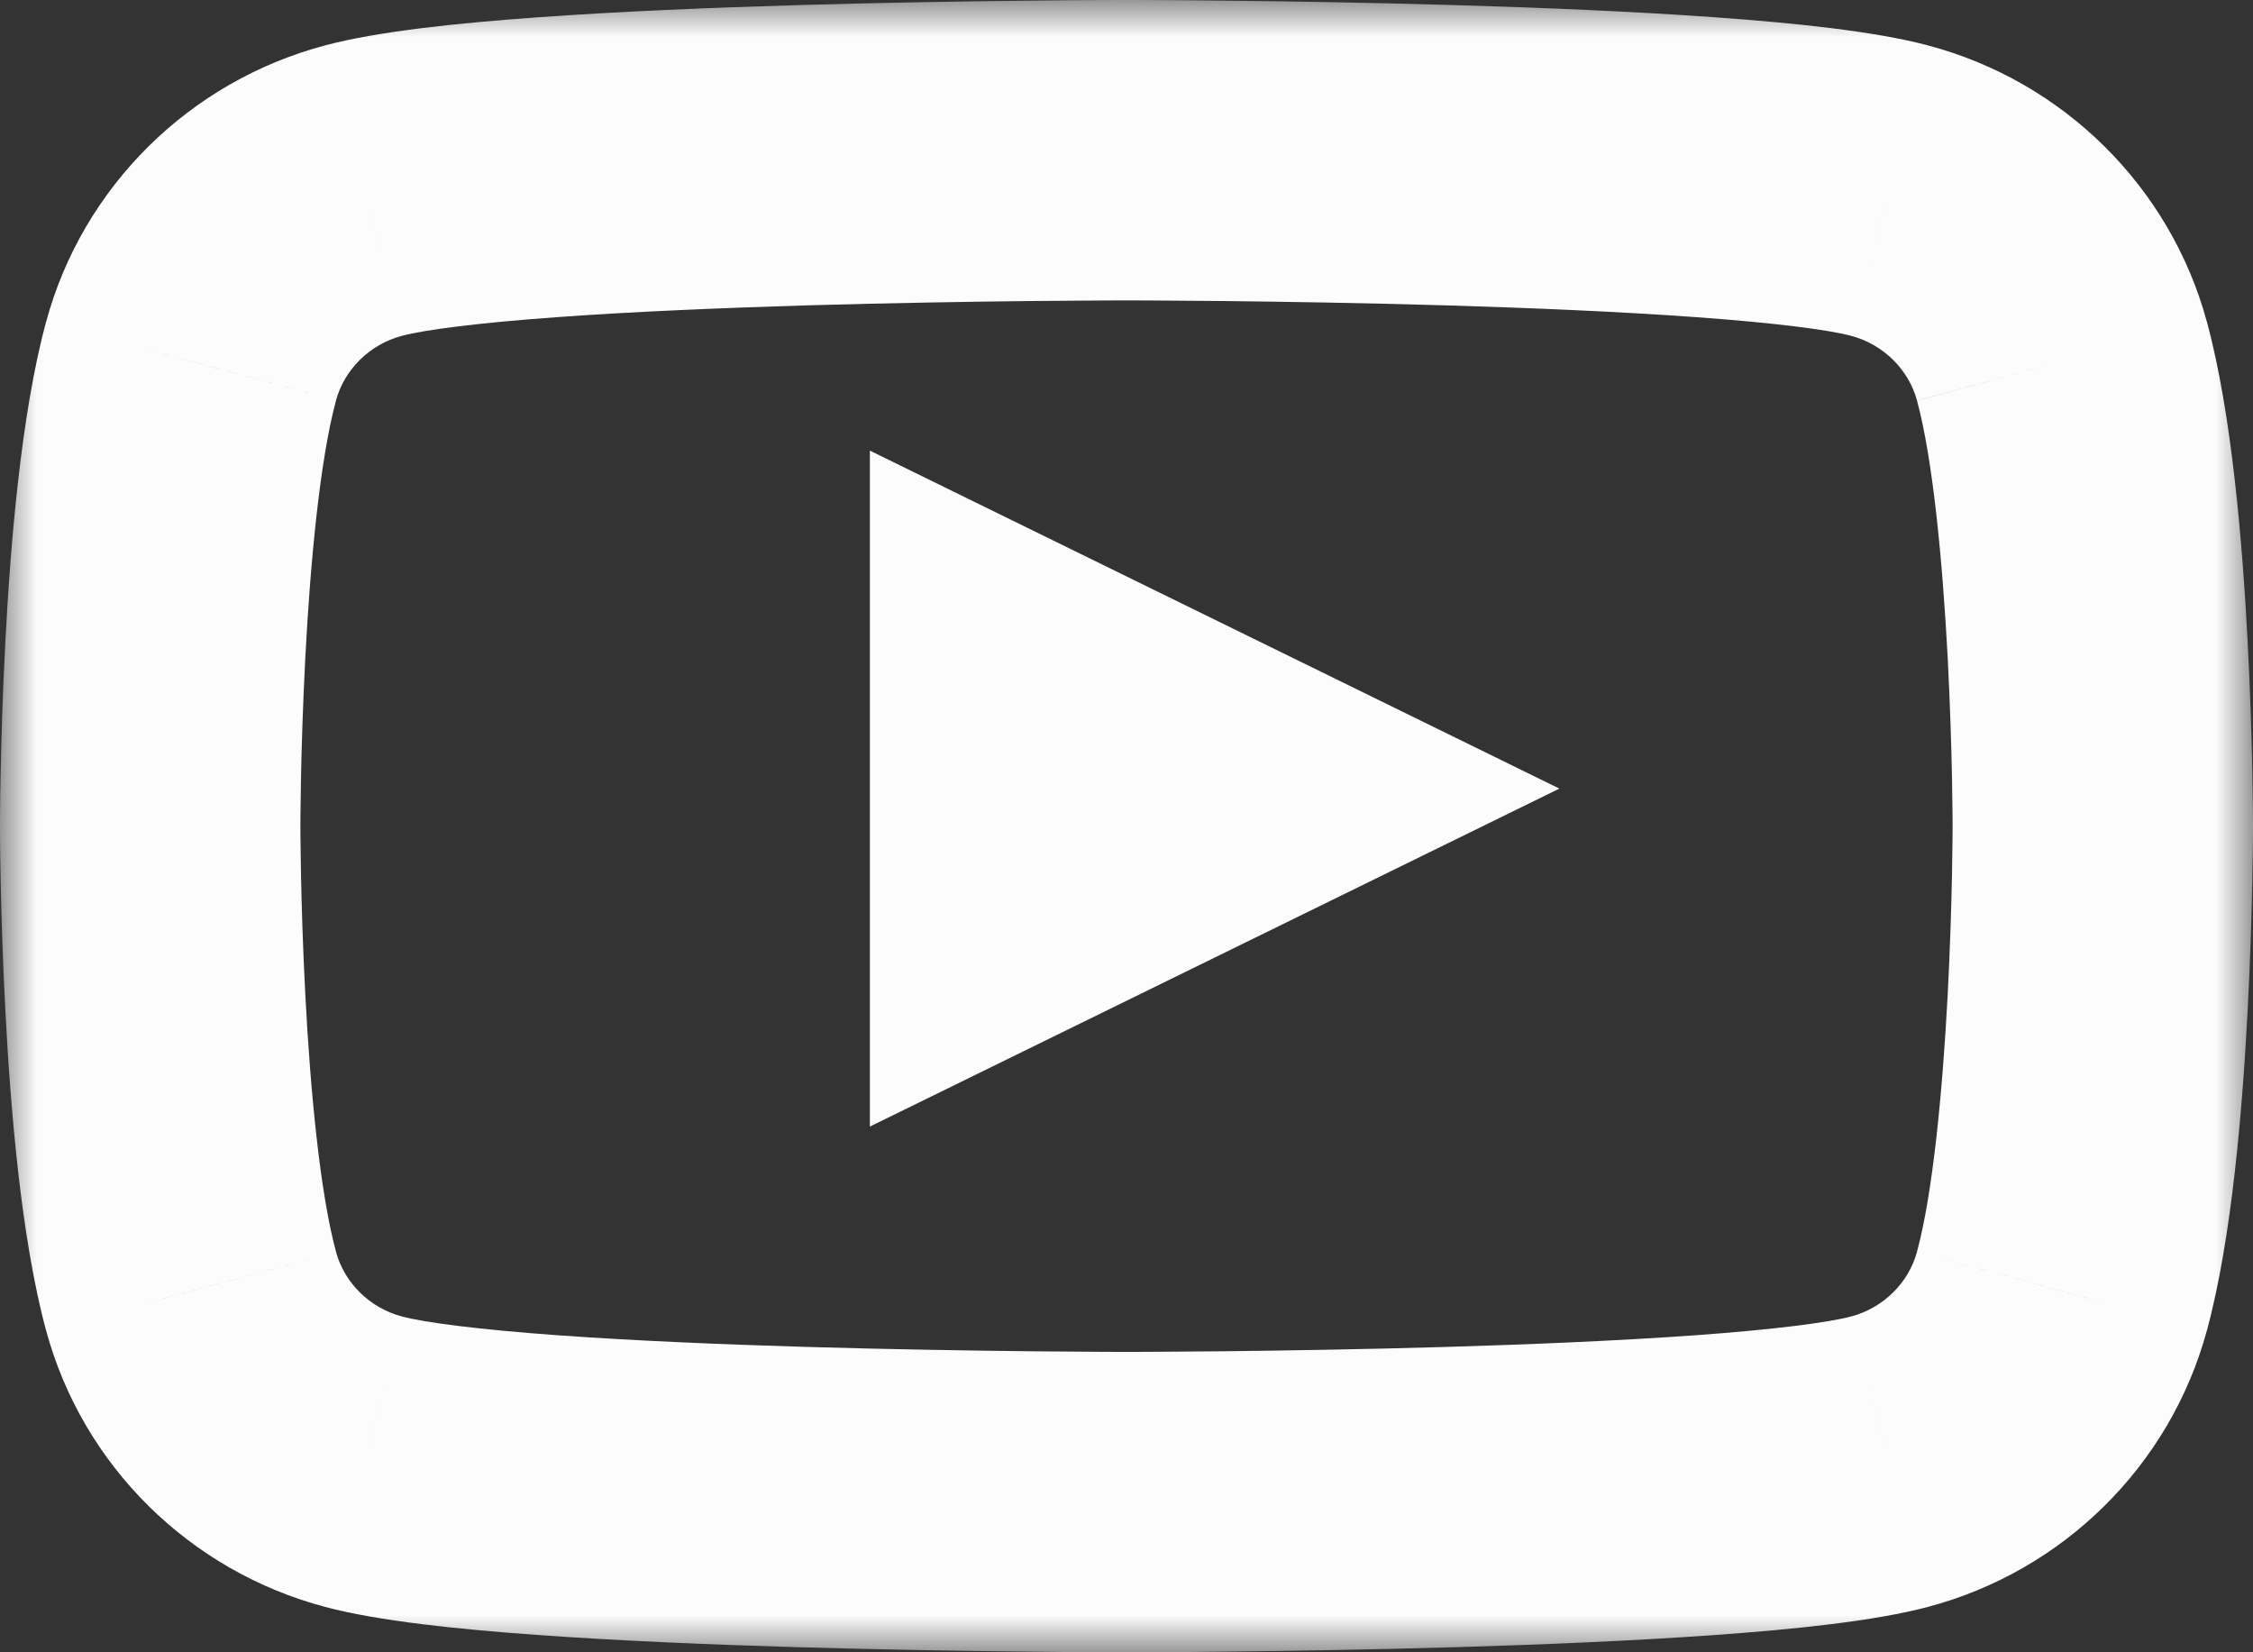 <svg width="30" height="22" viewBox="0 0 30 22" fill="none" xmlns="http://www.w3.org/2000/svg">
<rect x="0" y="0" width="30" height="22" fill="#333333" stroke="none"/>
<mask id="path-1-outside-1_896_12517" maskUnits="userSpaceOnUse" x="0" y="0" width="30" height="22" fill="black">
<rect fill="white" width="30" height="22"/>
<path d="M27.457 4.811C27.158 3.704 26.277 2.833 25.158 2.537C23.13 2 15 2 15 2C15 2 6.87 2 4.842 2.537C3.723 2.833 2.842 3.704 2.543 4.811C2 6.816 2 11 2 11C2 11 2 15.184 2.543 17.189C2.842 18.296 3.723 19.167 4.842 19.463C6.87 20 15 20 15 20C15 20 23.13 20 25.158 19.463C26.277 19.167 27.158 18.296 27.457 17.189C28 15.184 28 11 28 11C28 11 28 6.816 27.457 4.811Z"/>
</mask>
<path d="M25.158 2.537L24.646 4.471L24.647 4.471L25.158 2.537ZM4.842 2.537L5.353 4.471L5.354 4.471L4.842 2.537ZM2.543 4.811L4.474 5.334L4.474 5.332L2.543 4.811ZM2.543 17.189L4.474 16.668L4.474 16.666L2.543 17.189ZM4.842 19.463L5.354 17.529L5.353 17.529L4.842 19.463ZM15 20V18V20ZM25.158 19.463L24.647 17.529L24.646 17.529L25.158 19.463ZM27.457 17.189L25.526 16.666L25.526 16.668L27.457 17.189ZM28 11H30H28ZM29.387 4.289C28.899 2.484 27.471 1.08 25.669 0.604L24.647 4.471C25.082 4.586 25.416 4.925 25.526 5.333L29.387 4.289ZM25.67 0.604C24.958 0.415 23.891 0.306 22.859 0.232C21.772 0.153 20.534 0.102 19.377 0.068C18.218 0.034 17.125 0.017 16.323 0.009C15.922 0.004 15.592 0.002 15.363 0.001C15.248 0.001 15.158 0 15.096 0C15.065 6.86646e-05 15.042 3.46899e-05 15.025 1.75238e-05C15.017 8.9407e-06 15.011 4.52995e-06 15.007 2.26498e-06C15.005 1.19209e-06 15.003 5.96046e-07 15.002 3.57628e-07C15.001 1.19209e-07 15.001 1.19209e-07 15.001 0C15 0 15 0 15 0C15 0 15 0 15 2C15 4 15 4 15 4C15 4 15 4 15 4C15 4 15.001 4 15.001 4C15.002 4 15.003 4 15.005 4C15.008 4 15.014 4 15.021 4C15.036 4 15.058 4 15.087 4C15.146 4 15.233 4.001 15.344 4.001C15.567 4.002 15.888 4.004 16.281 4.008C17.067 4.017 18.133 4.033 19.26 4.066C20.39 4.1 21.564 4.149 22.572 4.222C23.634 4.298 24.345 4.391 24.646 4.471L25.67 0.604ZM15 2C15 0 15 0 15 0C15 0 14.999 0 14.999 0C14.999 1.19209e-07 14.998 1.19209e-07 14.998 3.57628e-07C14.997 5.96046e-07 14.995 1.19209e-06 14.993 2.26498e-06C14.989 4.52995e-06 14.982 8.9407e-06 14.974 1.75238e-05C14.958 3.46899e-05 14.935 6.86646e-05 14.904 0C14.842 0 14.752 0.001 14.637 0.001C14.408 0.002 14.078 0.004 13.677 0.009C12.875 0.017 11.782 0.034 10.623 0.068C9.466 0.102 8.228 0.153 7.141 0.232C6.109 0.306 5.042 0.415 4.33 0.604L5.354 4.471C5.655 4.391 6.366 4.298 7.428 4.222C8.435 4.149 9.61 4.1 10.74 4.066C11.867 4.033 12.933 4.017 13.719 4.008C14.111 4.004 14.433 4.002 14.656 4.001C14.767 4.001 14.854 4 14.912 4C14.942 4 14.964 4 14.979 4C14.986 4 14.992 4 14.995 4C14.997 4 14.998 4 14.999 4C14.999 4 15 4 15 4C15 4 15 4 15 4C15 4 15 4 15 2ZM4.331 0.604C2.529 1.08 1.1 2.484 0.613 4.289L4.474 5.332C4.584 4.925 4.918 4.586 5.353 4.471L4.331 0.604ZM0.613 4.288C0.279 5.52 0.138 7.263 0.071 8.553C0.035 9.228 0.018 9.836 0.009 10.275C0.004 10.495 0.002 10.674 0.001 10.798C0.001 10.861 0 10.91 0 10.944C7.80821e-05 10.961 4.04119e-05 10.974 2.08616e-05 10.984C1.10865e-05 10.989 5.96046e-06 10.992 3.09944e-06 10.995C1.78814e-06 10.996 9.53674e-07 10.997 4.76837e-07 10.998C3.57628e-07 10.999 1.19209e-07 10.999 1.19209e-07 10.999C1.19209e-07 10.999 0 11 0 11C0 11 0 11 2 11C4 11 4 11 4 11C4 11 4 11 4 11C4 11 4 11 4 11C4 11 4 11 4 10.999C4 10.998 4 10.995 4 10.992C4 10.986 4 10.975 4 10.961C4 10.933 4 10.89 4.001 10.834C4.002 10.723 4.004 10.559 4.008 10.355C4.016 9.947 4.033 9.384 4.065 8.762C4.133 7.459 4.264 6.107 4.474 5.334L0.613 4.288ZM2 11C0 11 0 11 0 11C0 11 1.19209e-07 11.001 1.19209e-07 11.001C1.19209e-07 11.001 3.57628e-07 11.001 4.76837e-07 11.002C9.53674e-07 11.003 1.78814e-06 11.004 3.09944e-06 11.005C5.96046e-06 11.008 1.10865e-05 11.012 2.08616e-05 11.016C4.04119e-05 11.026 7.80821e-05 11.039 0 11.056C0 11.09 0.001 11.139 0.001 11.202C0.002 11.326 0.004 11.505 0.009 11.725C0.018 12.164 0.035 12.772 0.071 13.447C0.138 14.737 0.279 16.48 0.613 17.712L4.474 16.666C4.264 15.893 4.133 14.542 4.065 13.238C4.033 12.617 4.016 12.053 4.008 11.645C4.004 11.441 4.002 11.278 4.001 11.166C4 11.11 4 11.067 4 11.039C4 11.025 4 11.014 4 11.008C4 11.005 4 11.002 4 11.001C4 11 4 11 4 11C4 11 4 11 4 11C4 11 4 11 4 11C4 11 4 11 2 11ZM0.613 17.711C1.1 19.517 2.529 20.92 4.331 21.396L5.353 17.529C4.918 17.414 4.584 17.075 4.474 16.668L0.613 17.711ZM4.33 21.396C5.042 21.585 6.109 21.694 7.141 21.768C8.228 21.847 9.466 21.898 10.623 21.932C11.782 21.966 12.875 21.983 13.677 21.991C14.078 21.996 14.408 21.998 14.637 21.999C14.752 22 14.842 22 14.904 22C14.935 22 14.958 22 14.974 22C14.982 22 14.989 22 14.993 22C14.995 22 14.997 22 14.998 22C14.998 22 14.999 22 14.999 22C14.999 22 15 22 15 22C15 22 15 22 15 20C15 18 15 18 15 18C15 18 15 18 15 18C15 18 14.999 18 14.999 18C14.998 18 14.997 18 14.995 18C14.992 18 14.986 18 14.979 18C14.964 18 14.942 18 14.912 18C14.854 18 14.767 18 14.656 17.999C14.433 17.998 14.111 17.996 13.719 17.992C12.933 17.983 11.867 17.967 10.74 17.934C9.61 17.901 8.435 17.851 7.428 17.779C6.366 17.702 5.655 17.609 5.354 17.529L4.33 21.396ZM15 20C15 22 15 22 15 22C15 22 15 22 15.001 22C15.001 22 15.001 22 15.002 22C15.003 22 15.005 22 15.007 22C15.011 22 15.017 22 15.025 22C15.042 22 15.065 22 15.096 22C15.158 22 15.248 22 15.363 21.999C15.592 21.998 15.922 21.996 16.323 21.991C17.125 21.983 18.218 21.966 19.377 21.932C20.534 21.898 21.772 21.847 22.859 21.768C23.891 21.694 24.957 21.585 25.67 21.396L24.646 17.529C24.345 17.609 23.634 17.702 22.572 17.779C21.564 17.851 20.39 17.901 19.26 17.934C18.133 17.967 17.067 17.983 16.281 17.992C15.888 17.996 15.567 17.998 15.344 17.999C15.233 18 15.146 18 15.087 18C15.058 18 15.036 18 15.021 18C15.014 18 15.008 18 15.005 18C15.003 18 15.002 18 15.001 18C15.001 18 15 18 15 18C15 18 15 18 15 18C15 18 15 18 15 20ZM25.669 21.396C27.471 20.92 28.899 19.516 29.387 17.711L25.526 16.668C25.416 17.075 25.082 17.414 24.647 17.529L25.669 21.396ZM29.387 17.712C29.721 16.48 29.862 14.737 29.929 13.447C29.965 12.772 29.982 12.164 29.991 11.725C29.995 11.505 29.998 11.326 29.999 11.202C29.999 11.139 30 11.09 30 11.056C30 11.039 30 11.026 30 11.016C30 11.012 30 11.008 30 11.005C30 11.004 30 11.003 30 11.002C30 11.001 30 11.001 30 11.001C30 11.001 30 11 30 11C30 11 30 11 28 11C26 11 26 11 26 11C26 11 26 11 26 11C26 11 26 11 26 11C26 11 26 11 26 11.001C26 11.002 26 11.005 26 11.008C26 11.014 26 11.025 26 11.039C26 11.067 26 11.11 25.999 11.166C25.998 11.278 25.996 11.441 25.992 11.645C25.984 12.053 25.967 12.617 25.935 13.238C25.866 14.541 25.736 15.893 25.526 16.666L29.387 17.712ZM28 11C30 11 30 11 30 11C30 11 30 10.999 30 10.999C30 10.999 30 10.999 30 10.998C30 10.997 30 10.996 30 10.995C30 10.992 30 10.989 30 10.984C30 10.974 30 10.961 30 10.944C30 10.91 29.999 10.861 29.999 10.798C29.998 10.674 29.995 10.495 29.991 10.275C29.982 9.836 29.965 9.228 29.929 8.553C29.862 7.263 29.721 5.52 29.387 4.288L25.526 5.334C25.736 6.107 25.866 7.459 25.935 8.762C25.967 9.384 25.984 9.947 25.992 10.355C25.996 10.559 25.998 10.723 25.999 10.834C26 10.89 26 10.933 26 10.961C26 10.975 26 10.986 26 10.992C26 10.995 26 10.998 26 10.999C26 11 26 11 26 11C26 11 26 11 26 11C26 11 26 11 26 11C26 11 26 11 28 11Z" fill="#FCFCFC" mask="url(#path-1-outside-1_896_12517)"/>
<path d="M11.583 15L20.764 10.5L11.583 6V15Z" fill="#FCFCFC"/>
</svg>
